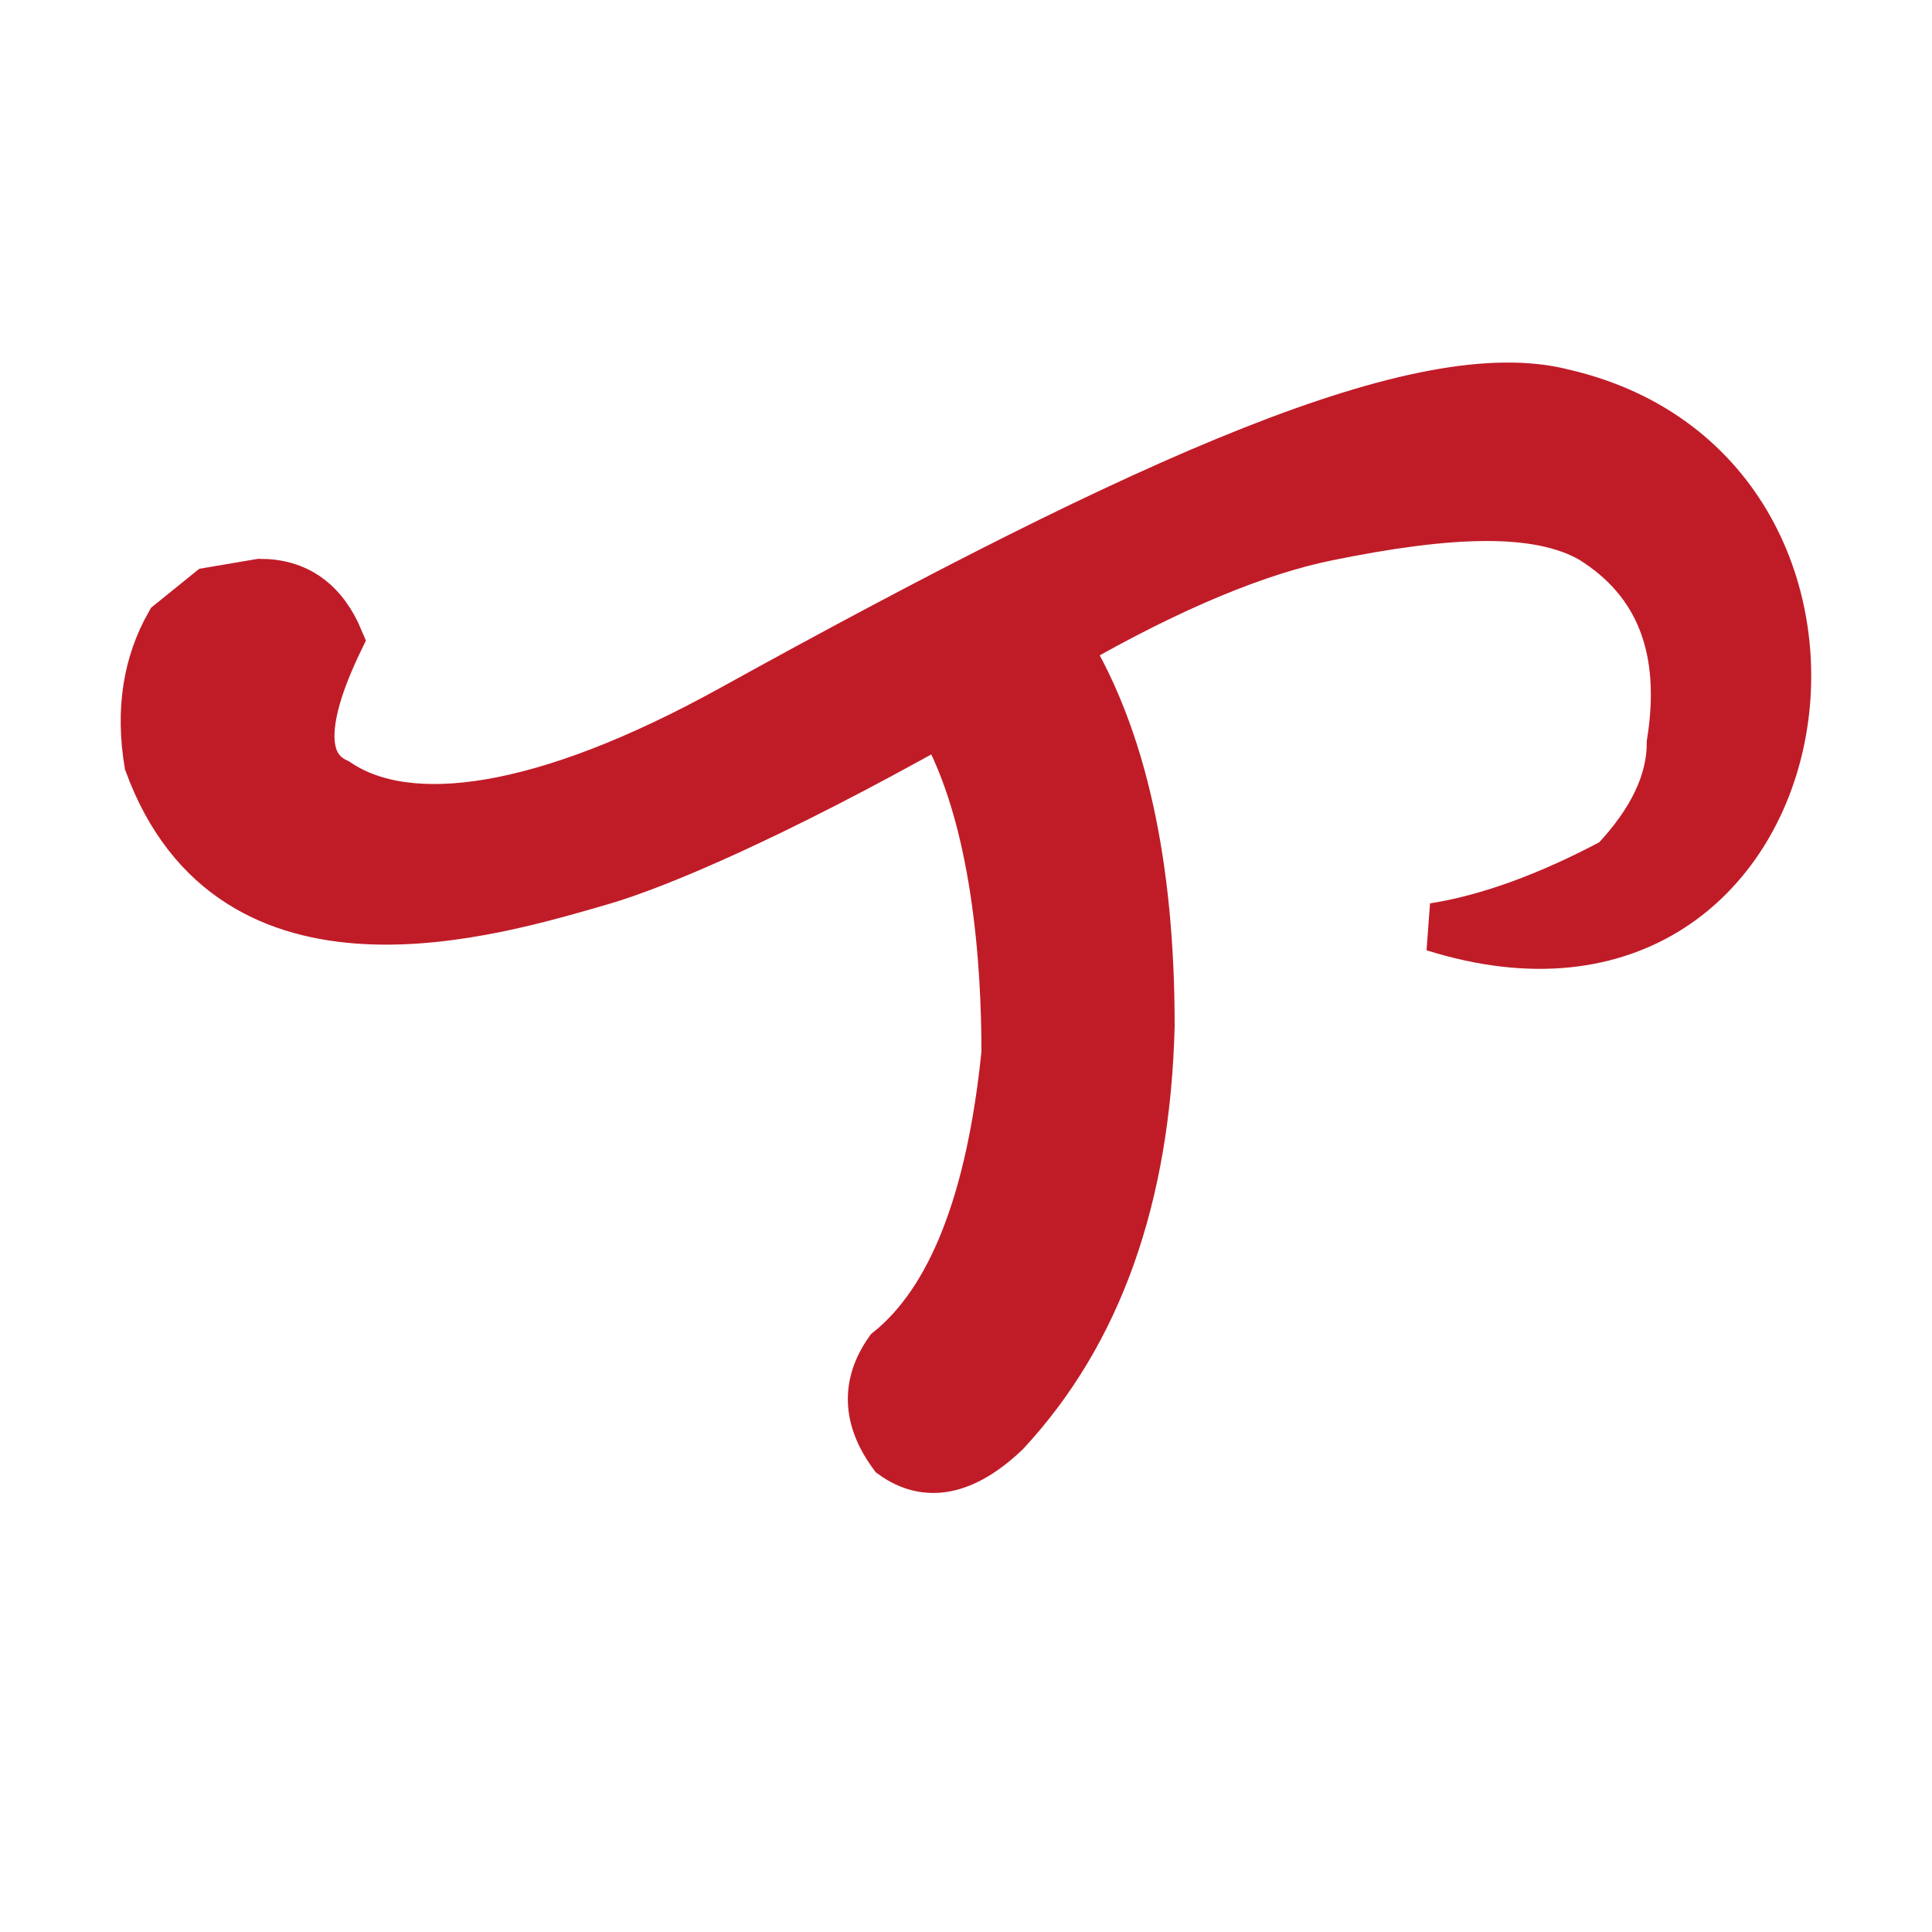 <?xml version="1.0" encoding="UTF-8" standalone="no"?>
<!-- Created with Inkscape (http://www.inkscape.org/) -->

<svg
   width="16"
   height="16"
   viewBox="0 0 16 16"
   version="1.1"
   id="svg5"
   inkscape:version="1.4 (86a8ad7, 2024-10-11)"
   sodipodi:docname="1E6C0.svg"
   inkscape:export-filename="..\0000.png"
   inkscape:export-xdpi="96"
   inkscape:export-ydpi="96"
   xmlns:inkscape="http://www.inkscape.org/namespaces/inkscape"
   xmlns:sodipodi="http://sodipodi.sourceforge.net/DTD/sodipodi-0.dtd"
   xmlns="http://www.w3.org/2000/svg"
   xmlns:svg="http://www.w3.org/2000/svg">
  <sodipodi:namedview
     id="namedview7"
     pagecolor="#ffffff"
     bordercolor="#666666"
     borderopacity="1.0"
     inkscape:pageshadow="2"
     inkscape:pageopacity="0"
     inkscape:pagecheckerboard="0"
     inkscape:document-units="px"
     showgrid="true"
     width="16mm"
     units="px"
     inkscape:zoom="22.627417"
     inkscape:cx="5.5021746"
     inkscape:cy="13.324543"
     inkscape:window-width="1680"
     inkscape:window-height="998"
     inkscape:window-x="-8"
     inkscape:window-y="-8"
     inkscape:window-maximized="1"
     inkscape:current-layer="layer1"
     showguides="true"
     inkscape:guide-bbox="true"
     inkscape:snap-bbox="true"
     inkscape:bbox-paths="true"
     inkscape:bbox-nodes="true"
     inkscape:snap-global="true"
     inkscape:showpageshadow="2"
     inkscape:deskcolor="#ffffff">
    <inkscape:grid
       type="xygrid"
       id="grid828"
       originx="0"
       originy="0"
       spacingy="1"
       spacingx="1"
       units="px"
       visible="true" />
  </sodipodi:namedview>
  <defs
     id="defs2" />
  <g
     inkscape:label="Layer 1"
     inkscape:groupmode="layer"
     id="layer1">
    <path
       d="m 12.949,3.256 c 2.965,0.688 2.193,5.451 -1.075,4.423 0.45,-0.071 0.948,-0.252 1.493,-0.542 C 13.681,6.805 13.838,6.477 13.838,6.151 13.962,5.375 13.743,4.813 13.18,4.463 12.736,4.209 12.011,4.236 10.985,4.446 10.438,4.558 9.718,4.842 8.835,5.352 9.297,6.115 9.528,7.164 9.528,8.496 9.492,9.917 9.093,11.039 8.328,11.862 7.985,12.188 7.674,12.25 7.395,12.049 7.176,11.752 7.164,11.465 7.36,11.187 7.881,10.767 8.204,9.944 8.328,8.718 8.328,7.98 8.251,6.766 7.795,5.973 6.391,6.761 5.441,7.163 4.978,7.297 4.083,7.555 1.926,8.223 1.229,6.32 1.157,5.882 1.217,5.497 1.406,5.165 L 1.735,4.899 2.153,4.828 c 0.308,0 0.527,0.157 0.658,0.471 C 2.496,5.95 2.49,6.343 2.792,6.48 3.385,6.882 4.501,6.733 6.054,5.876 9.549,3.945 11.782,2.954 12.949,3.256 Z"
       id="path1"
       style="fill:#c01c28;stroke:#c01c28;stroke-width:0.4;stroke-dasharray:none" />
  </g>
</svg>

